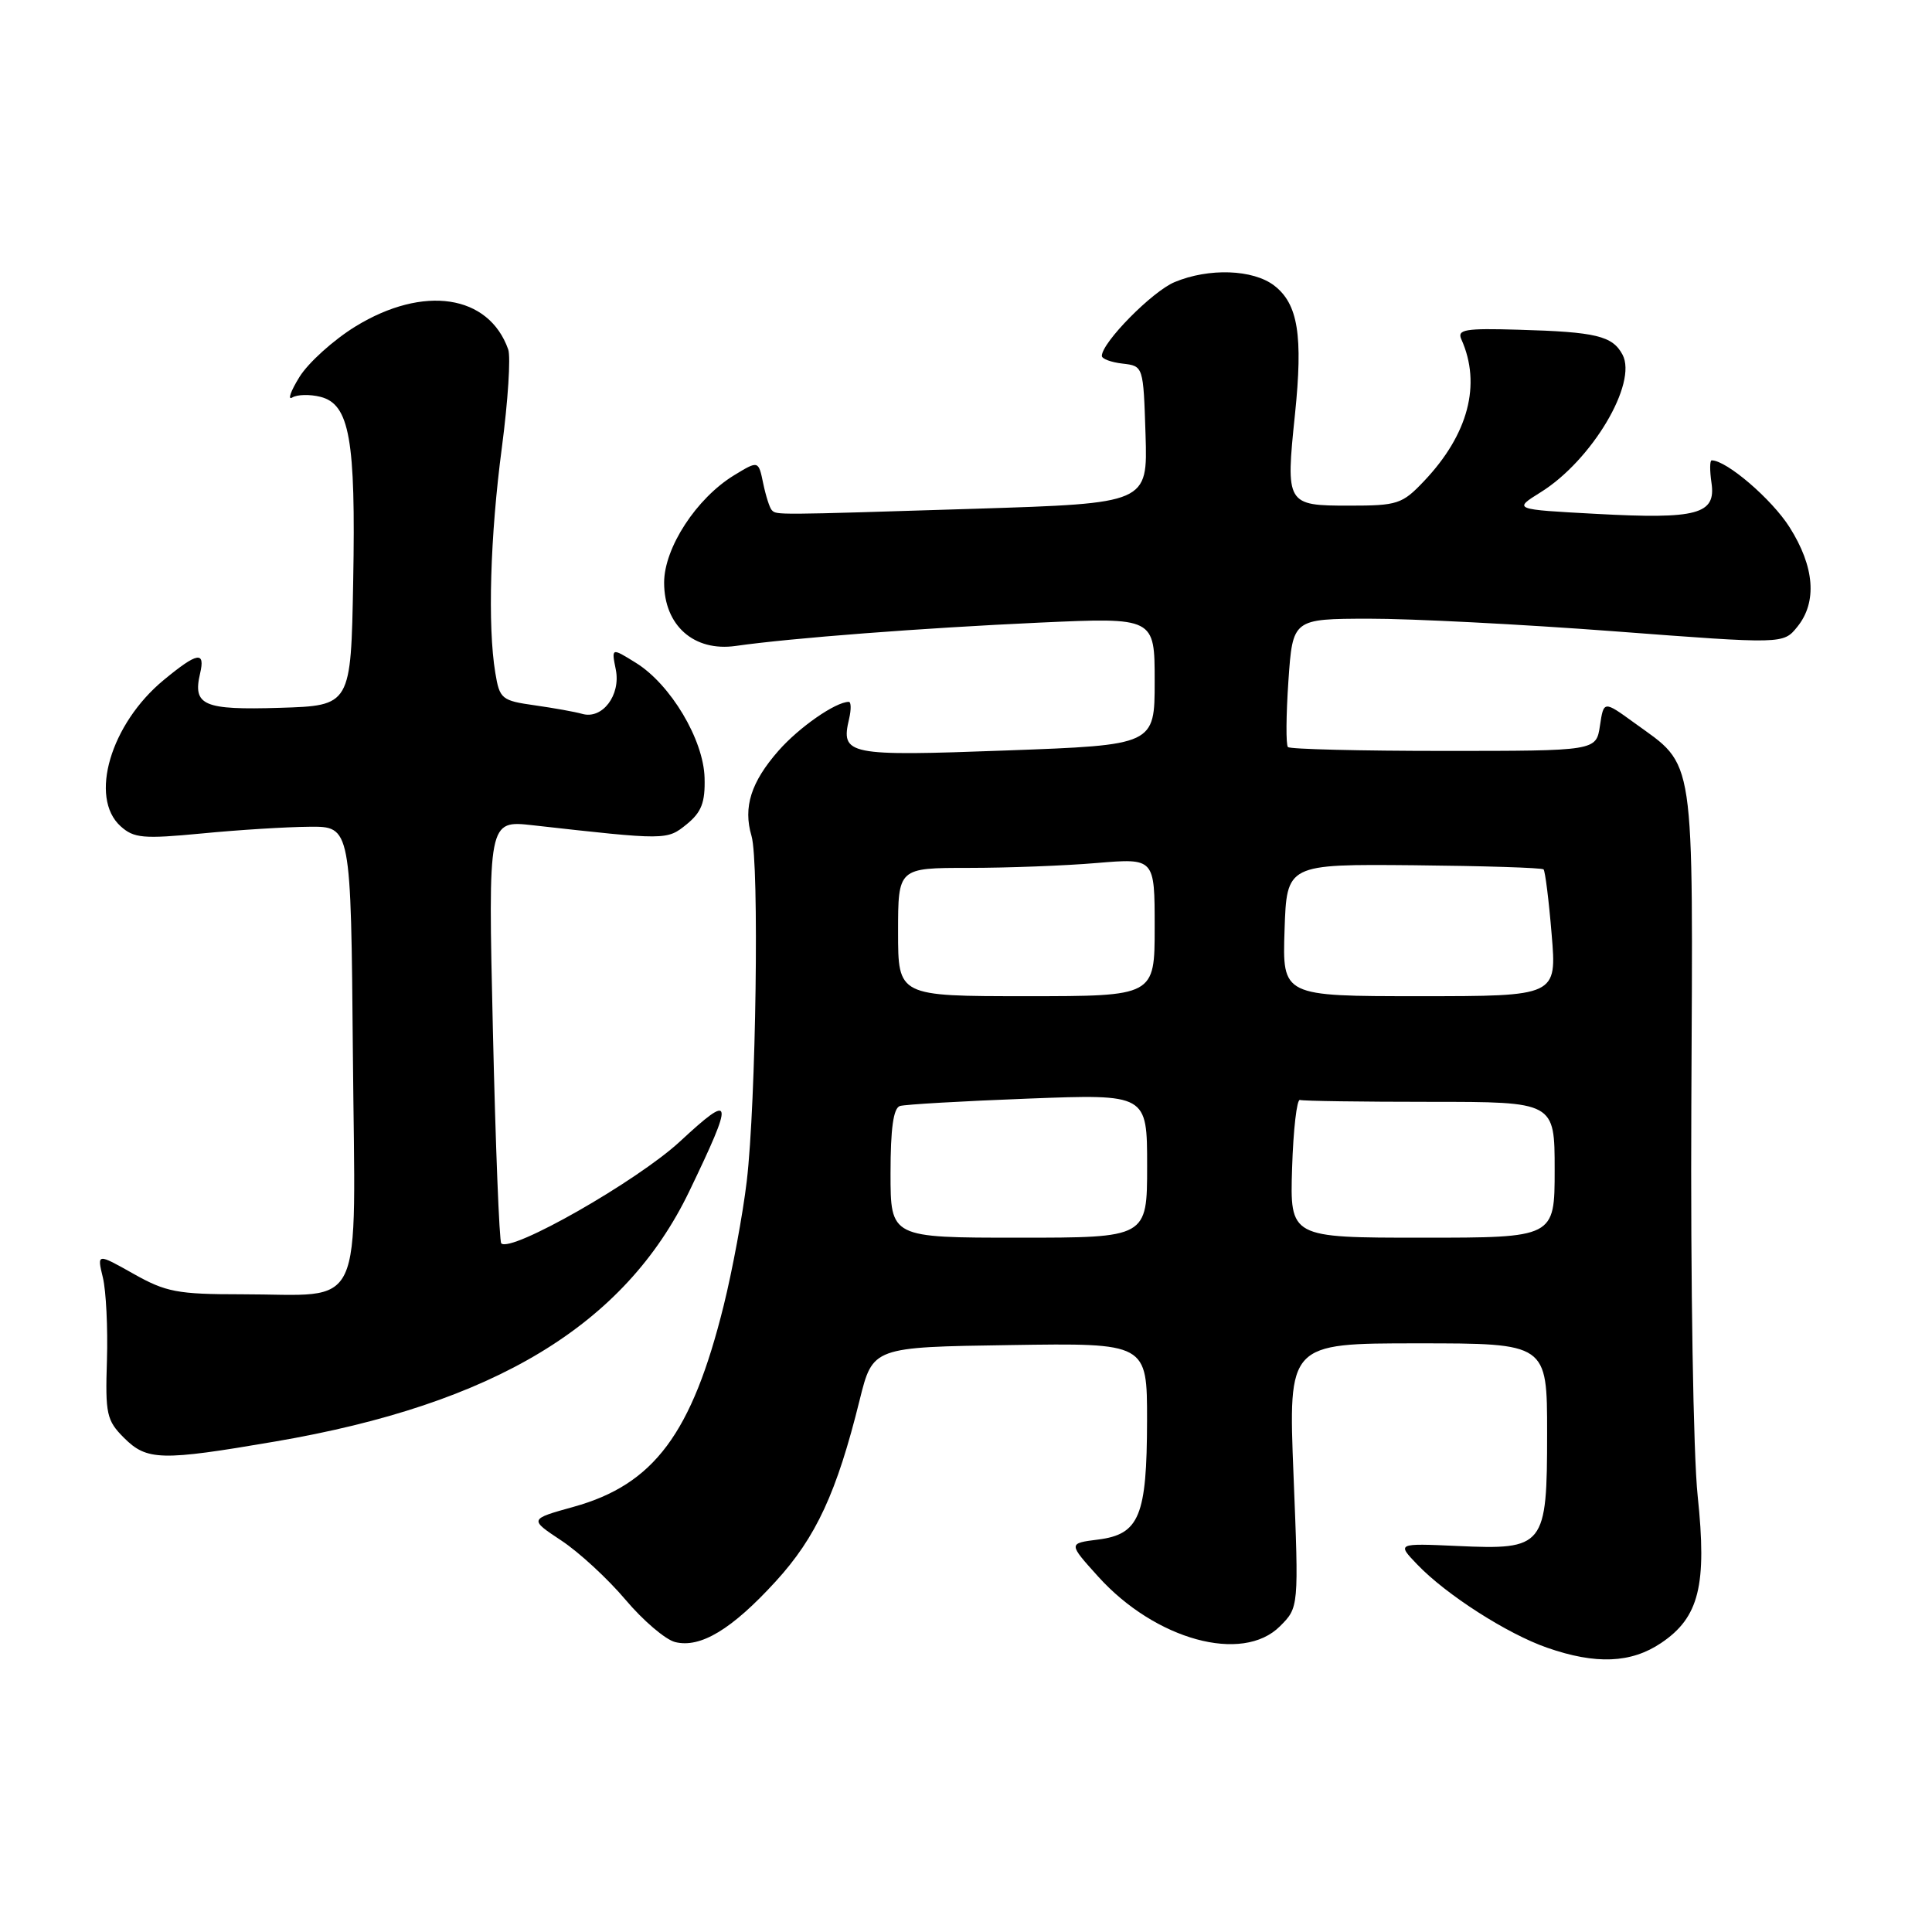 <?xml version="1.0" encoding="UTF-8" standalone="no"?>
<!DOCTYPE svg PUBLIC "-//W3C//DTD SVG 1.1//EN" "http://www.w3.org/Graphics/SVG/1.1/DTD/svg11.dtd" >
<svg xmlns="http://www.w3.org/2000/svg" xmlns:xlink="http://www.w3.org/1999/xlink" version="1.1" viewBox="0 0 256 256">
 <g >
 <path fill="currentColor"
d=" M 220.10 217.71 C 225.15 214.32 226.20 210.06 224.95 198.21 C 224.37 192.79 224.00 169.91 224.11 146.45 C 224.33 99.11 224.72 101.71 216.54 95.77 C 212.50 92.84 212.50 92.84 212.00 96.17 C 211.50 99.50 211.50 99.50 191.33 99.50 C 180.24 99.50 170.94 99.27 170.66 98.99 C 170.38 98.72 170.41 94.78 170.72 90.24 C 171.29 82.00 171.29 82.00 181.39 81.98 C 186.95 81.97 201.58 82.72 213.90 83.65 C 236.30 85.35 236.30 85.35 238.15 83.06 C 240.81 79.78 240.45 75.10 237.12 69.85 C 234.77 66.14 228.78 61.00 226.81 61.00 C 226.55 61.00 226.54 62.34 226.78 63.98 C 227.40 68.15 224.91 68.82 211.50 68.09 C 200.50 67.50 200.50 67.50 204.14 65.23 C 210.92 61.02 217.02 50.77 214.99 46.99 C 213.66 44.51 211.50 43.98 201.23 43.69 C 194.12 43.48 193.05 43.66 193.64 44.97 C 196.31 50.93 194.56 57.57 188.69 63.75 C 185.80 66.80 185.18 67.00 178.77 67.00 C 170.44 67.00 170.35 66.85 171.59 54.91 C 172.67 44.44 172.00 40.28 168.84 37.84 C 166.04 35.69 160.18 35.48 155.64 37.38 C 152.68 38.61 146.00 45.39 146.00 47.16 C 146.00 47.55 147.24 48.01 148.75 48.18 C 151.50 48.50 151.50 48.50 151.79 57.59 C 152.07 66.69 152.07 66.69 129.29 67.41 C 102.46 68.25 102.92 68.25 102.27 67.60 C 101.99 67.33 101.48 65.73 101.13 64.06 C 100.50 61.01 100.50 61.01 97.28 62.97 C 92.29 66.01 88.00 72.59 88.00 77.20 C 88.00 82.88 91.95 86.38 97.49 85.59 C 104.74 84.55 122.23 83.21 137.75 82.50 C 153.00 81.81 153.00 81.81 153.00 90.26 C 153.00 98.72 153.00 98.72 133.36 99.44 C 112.25 100.22 111.38 100.05 112.51 95.25 C 112.80 94.01 112.78 93.00 112.47 93.00 C 110.73 93.00 105.89 96.36 103.16 99.47 C 99.51 103.63 98.45 106.95 99.58 110.77 C 100.62 114.29 100.18 146.11 98.95 156.50 C 98.43 160.90 97.05 168.32 95.89 173.00 C 91.68 189.96 86.66 196.70 76.01 199.66 C 70.11 201.30 70.11 201.30 74.38 204.13 C 76.73 205.68 80.55 209.21 82.88 211.97 C 85.21 214.73 88.16 217.25 89.45 217.58 C 92.80 218.42 96.97 215.91 102.78 209.55 C 108.14 203.69 110.88 197.76 113.91 185.50 C 115.65 178.50 115.65 178.50 133.82 178.23 C 152.00 177.95 152.00 177.95 151.99 188.23 C 151.97 200.89 150.97 203.31 145.50 204.00 C 141.54 204.50 141.54 204.50 145.52 208.91 C 153.10 217.30 164.63 220.46 169.60 215.49 C 172.10 212.99 172.10 212.99 171.40 195.49 C 170.70 178.00 170.70 178.00 187.85 178.00 C 205.00 178.00 205.00 178.00 205.00 189.85 C 205.00 204.96 204.67 205.38 193.10 204.85 C 185.09 204.49 185.09 204.49 187.80 207.31 C 191.62 211.30 199.71 216.49 205.00 218.33 C 211.45 220.58 216.12 220.39 220.10 217.71 Z  M 36.45 191.01 C 65.48 186.05 82.79 175.59 91.33 157.86 C 97.31 145.43 97.17 144.70 90.09 151.26 C 84.42 156.50 67.70 166.04 66.42 164.75 C 66.16 164.50 65.66 151.77 65.31 136.48 C 64.67 108.69 64.67 108.69 70.59 109.35 C 88.34 111.34 88.37 111.34 90.99 109.22 C 92.95 107.62 93.45 106.34 93.36 103.07 C 93.23 98.01 88.86 90.68 84.26 87.83 C 81.01 85.81 81.01 85.81 81.60 88.74 C 82.27 92.12 79.81 95.36 77.14 94.59 C 76.24 94.33 73.41 93.82 70.87 93.46 C 66.47 92.84 66.20 92.62 65.63 89.15 C 64.60 82.95 64.95 71.01 66.50 59.30 C 67.31 53.14 67.69 47.29 67.34 46.30 C 64.77 39.03 56.12 37.73 47.11 43.25 C 44.20 45.04 40.86 48.05 39.68 49.95 C 38.51 51.84 38.08 53.07 38.73 52.67 C 39.38 52.27 41.05 52.23 42.45 52.58 C 46.32 53.55 47.15 58.20 46.80 77.00 C 46.50 93.50 46.50 93.50 37.08 93.79 C 26.97 94.10 25.52 93.48 26.51 89.25 C 27.22 86.23 26.17 86.41 21.70 90.10 C 14.66 95.90 11.77 105.68 15.98 109.48 C 17.74 111.07 18.97 111.18 26.73 110.44 C 31.55 109.97 37.98 109.57 41.00 109.55 C 46.50 109.50 46.50 109.50 46.76 139.73 C 47.07 174.73 48.57 171.50 32.00 171.50 C 23.51 171.50 21.99 171.21 17.68 168.78 C 12.85 166.06 12.85 166.06 13.63 169.28 C 14.06 171.05 14.30 175.99 14.17 180.26 C 13.94 187.36 14.13 188.22 16.42 190.51 C 19.46 193.55 21.32 193.60 36.45 191.01 Z  M 118.00 155.47 C 118.00 149.52 118.38 146.82 119.25 146.55 C 119.94 146.34 127.59 145.90 136.25 145.57 C 152.00 144.97 152.00 144.97 152.00 154.49 C 152.00 164.00 152.00 164.00 135.00 164.00 C 118.00 164.00 118.00 164.00 118.00 155.47 Z  M 171.21 154.75 C 171.37 149.66 171.84 145.61 172.25 145.75 C 172.66 145.89 180.43 146.00 189.50 146.00 C 206.00 146.00 206.00 146.00 206.00 155.00 C 206.00 164.00 206.00 164.00 188.46 164.00 C 170.92 164.00 170.92 164.00 171.21 154.75 Z  M 119.00 123.50 C 119.00 115.00 119.00 115.00 128.35 115.00 C 133.49 115.00 141.14 114.71 145.35 114.35 C 153.00 113.71 153.00 113.71 153.00 122.85 C 153.00 132.00 153.00 132.00 136.00 132.00 C 119.00 132.00 119.00 132.00 119.00 123.50 Z  M 170.21 123.25 C 170.50 114.50 170.50 114.50 187.32 114.65 C 196.57 114.74 204.31 114.98 204.53 115.20 C 204.74 115.41 205.23 119.28 205.60 123.79 C 206.29 132.00 206.29 132.00 188.10 132.00 C 169.92 132.00 169.92 132.00 170.21 123.25 Z "/>
</g>
</svg>